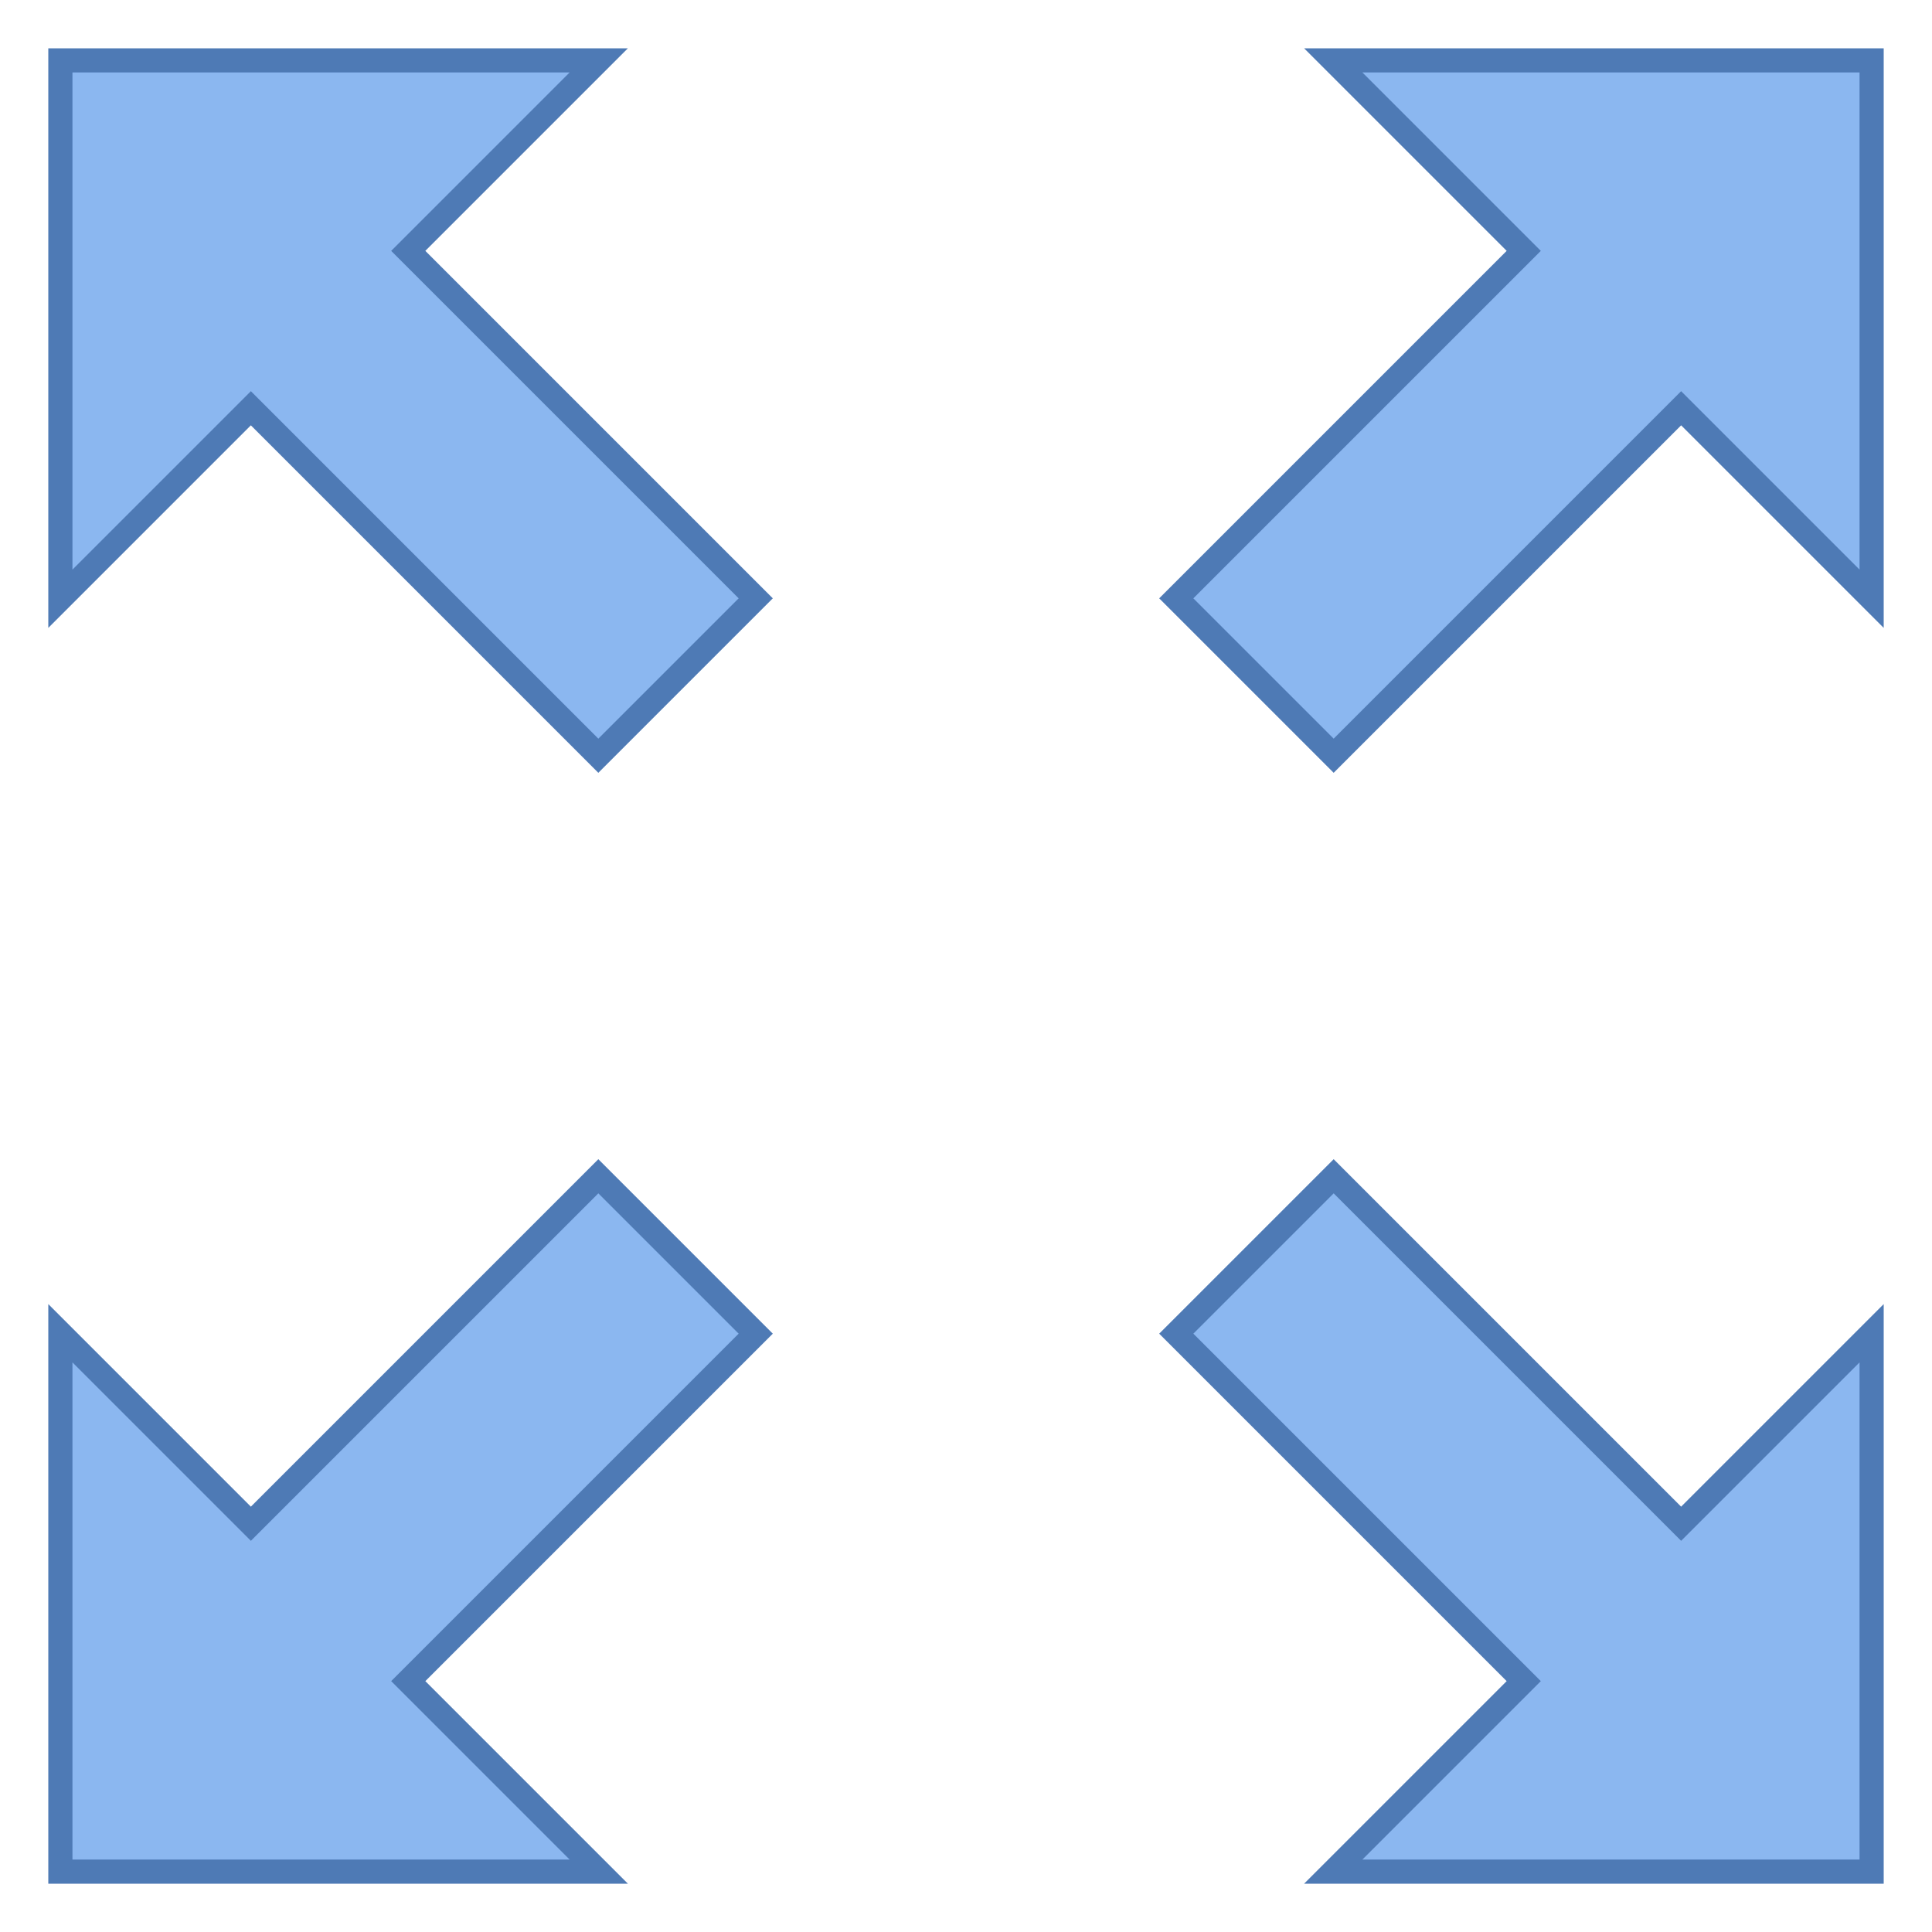 <svg version="1.1" xmlns="http://www.w3.org/2000/svg" xmlns:xlink="http://www.w3.org/1999/xlink" viewBox="0 0 80 80" style="enable-background:new 0 0 80 80;" xml:space="preserve">
    <g>
        <g>
            <polygon style="fill:#8BB7F0;" points="55.207,77.5 63.095,69.612 48.707,55.224 55.224,48.707 69.612,63.095 77.5,55.207 77.5,77.5 		"></polygon>
        </g>
        <g>
            <path style="fill:#4E7AB5;" d="M55.224,49.414l13.681,13.681l0.707,0.707l0.707-0.707L77,56.414V77H56.414l6.681-6.681l0.707-0.707l-0.707-0.707L49.414,55.224L55.224,49.414 M55.224,48L48,55.224l14.388,14.388L54,78h24V54l-8.388,8.388L55.224,48L55.224,48z"></path>
        </g>
    </g>
    <g>
        <g>
            <polygon style="fill:#8BB7F0;" points="10.388,16.905 2.5,24.793 2.5,2.5 24.793,2.5 16.905,10.388 31.293,24.776 24.776,31.293 "></polygon>
        </g>
        <g>
            <path style="fill:#4E7AB5;" d="M23.586,3l-6.681,6.681l-0.707,0.707l0.707,0.707l13.681,13.681l-5.81,5.81L11.095,16.905l-0.707-0.707l-0.707,0.707L3,23.586V3H23.586 M26,2H2v24l8.388-8.388L24.776,32L32,24.776L17.612,10.388L26,2L26,2z"></path>
        </g>
    </g>
    <g>
        <g>
            <polygon style="fill:#8BB7F0;" points="2.5,77.5 2.5,55.207 10.388,63.095 24.776,48.707 31.293,55.224 16.905,69.612 24.793,77.5 		"></polygon>
        </g>
        <g>
            <path style="fill:#4E7AB5;" d="M24.776,49.414l5.81,5.81L16.905,68.905l-0.707,0.707l0.707,0.707L23.586,77H3V56.414l6.681,6.681l0.707,0.707l0.707-0.707L24.776,49.414 M24.776,48L10.388,62.388L2,54v24h24l-8.388-8.388L32,55.224L24.776,48L24.776,48z"></path>
        </g>
    </g>
    <g>
        <g>
            <polygon style="fill:#8BB7F0;" points="48.707,24.776 63.095,10.388 55.207,2.5 77.5,2.5 77.5,24.793 69.612,16.905 55.224,31.293 		"></polygon>
        </g>
        <g>
            <path style="fill:#4E7AB5;" d="M77,3v20.586l-6.681-6.681l-0.707-0.707l-0.707,0.707L55.224,30.586l-5.81-5.81l13.681-13.681l0.707-0.707l-0.707-0.707L56.414,3H77 M78,2H54l8.388,8.388L48,24.776L55.224,32l14.388-14.388L78,26V2L78,2z"></path>
        </g>
    </g>
</svg>